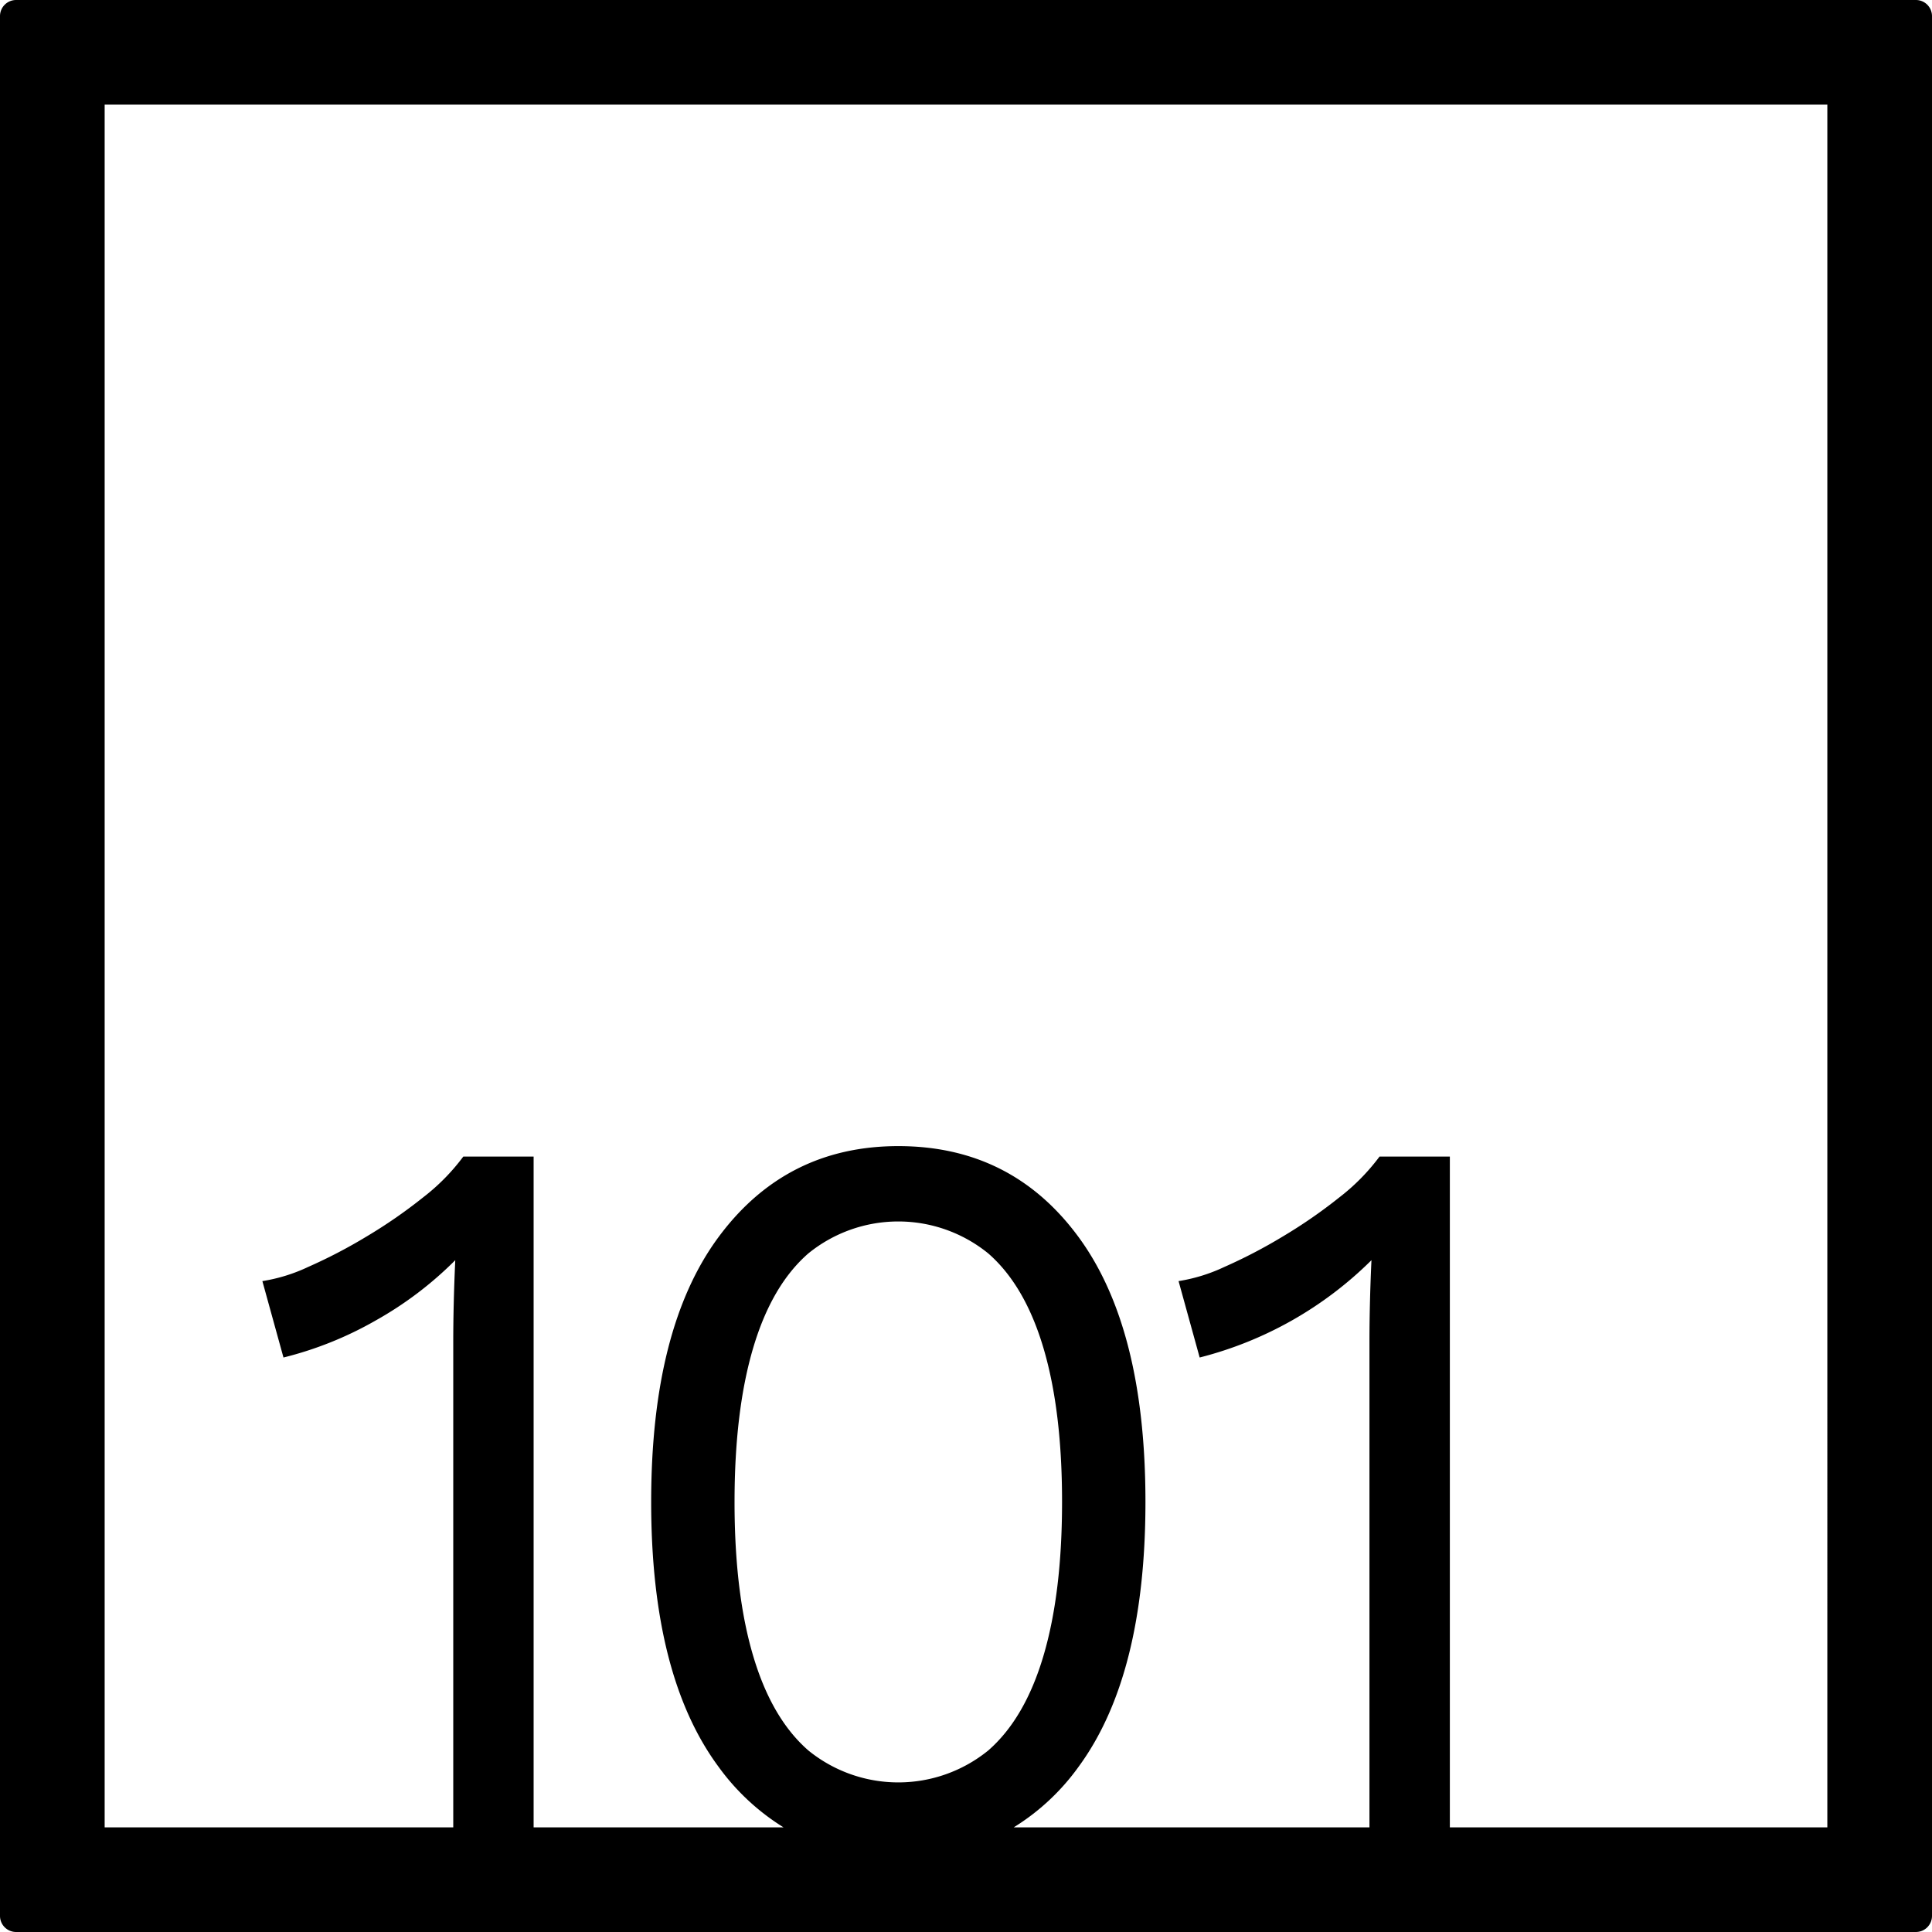 <svg xmlns="http://www.w3.org/2000/svg" width="120mm" height="120mm" viewBox="0 0 340.158 340.157">
  <g id="Zimmernummer">
      <g id="Z-04-101">
        <path fill="#000000" stroke="none" d="M337.323,0H2.835A2.834,2.834,0,0,0,0,2.835V337.323a2.834,2.834,0,0,0,2.835,2.834H337.323a2.834,2.834,0,0,0,2.835-2.834V2.835A2.834,2.834,0,0,0,337.323,0ZM132.6,291.521q-3.276-11.055-3.273-27.084t3.273-27.086q3.27-11.055,9.728-16.674a25.107,25.107,0,0,1,31.662,0q6.454,5.622,9.729,16.674t3.272,27.086q0,16.029-3.272,27.084T173.992,308.2a25.111,25.111,0,0,1-31.662,0Q135.871,302.577,132.6,291.521Zm189.13,30.211H255.269v-118.1H242.887a36.732,36.732,0,0,1-7.075,7.185,88.815,88.815,0,0,1-10,6.911,90.656,90.656,0,0,1-10.258,5.342,29.8,29.8,0,0,1-8.049,2.488l3.715,13.451a65.993,65.993,0,0,0,30.247-17.136q-.179,3.869-.266,7.462t-.088,6.726v85.67H178.485a39.837,39.837,0,0,0,11.426-10.68q11.762-16.031,11.763-46.615T189.911,217.82q-11.764-16.029-31.75-16.03-19.812,0-31.662,16.03t-11.851,46.617q0,30.585,11.851,46.615a40.323,40.323,0,0,0,11.452,10.68h-44v-118.1H81.571a36.675,36.675,0,0,1-7.075,7.185,88.71,88.71,0,0,1-9.994,6.911,90.58,90.58,0,0,1-10.259,5.342,29.787,29.787,0,0,1-8.048,2.488L49.91,239.01a63.322,63.322,0,0,0,16.273-6.541,63.723,63.723,0,0,0,13.973-10.595q-.177,3.869-.265,7.462t-.088,6.726v85.67H18.426V18.425H321.732Z"/>
      </g>
    </g>
</svg>
